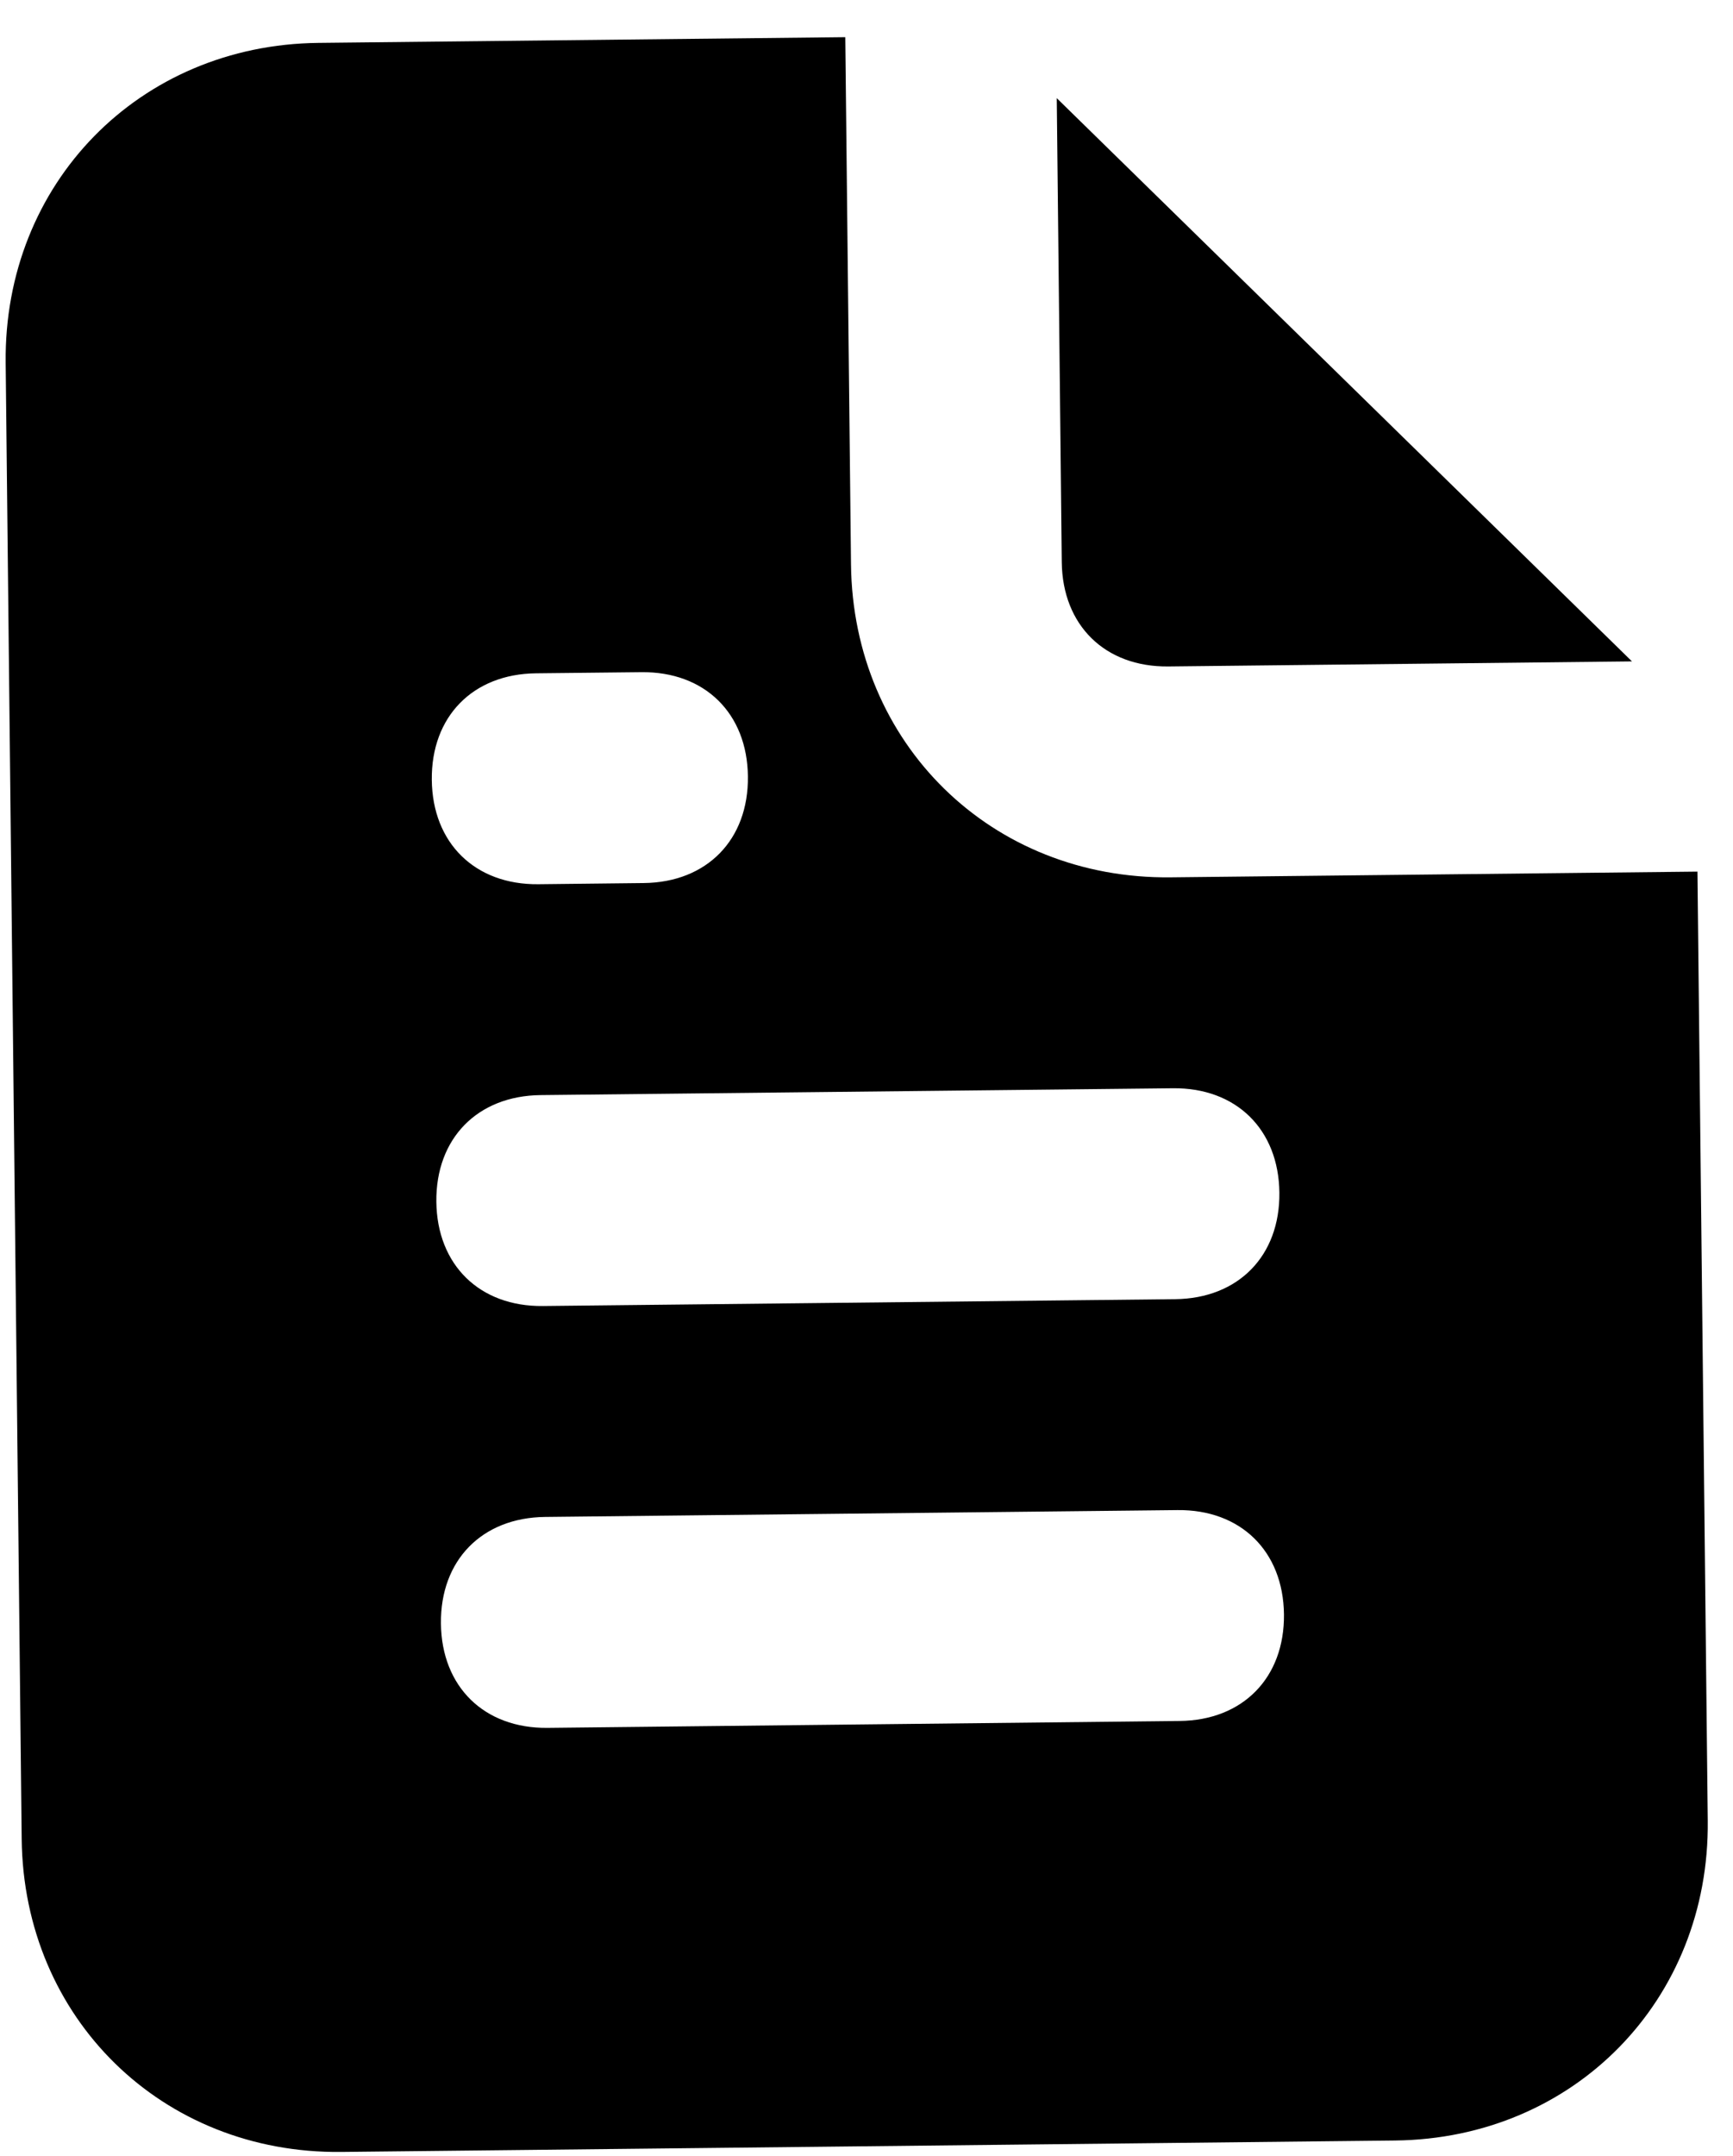 <svg width="37" height="46" viewBox="0 0 37 46" fill="none" xmlns="http://www.w3.org/2000/svg">
<path d="M24.992 18.718C21.167 18.76 18.211 15.867 18.169 12.042L18.047 0.793L6.798 0.915C2.973 0.956 0.08 3.913 0.121 7.737L0.463 39.236C0.505 43.06 3.461 45.953 7.286 45.912L29.785 45.668C33.609 45.626 36.502 42.67 36.461 38.845L36.241 18.596L24.992 18.718ZM11.444 14.365L13.694 14.341C15.044 14.326 15.954 15.216 15.968 16.566C15.983 17.916 15.093 18.826 13.743 18.84L11.493 18.865C10.143 18.879 9.233 17.989 9.219 16.639C9.204 15.289 10.094 14.38 11.444 14.365ZM25.187 36.717L11.688 36.864C10.338 36.878 9.428 35.988 9.414 34.638C9.399 33.288 10.289 32.379 11.639 32.364L25.139 32.218C26.488 32.203 27.398 33.093 27.413 34.443C27.427 35.793 26.537 36.703 25.187 36.717ZM25.09 27.718L11.591 27.864C10.241 27.879 9.331 26.989 9.316 25.639C9.302 24.289 10.192 23.379 11.542 23.364L25.041 23.218C26.391 23.203 27.3 24.094 27.315 25.444C27.33 26.793 26.44 27.703 25.09 27.718ZM24.943 14.219L34.843 14.111L22.562 2.094L22.669 11.993C22.684 13.343 23.593 14.233 24.943 14.219Z" fill="black"/>
</svg>
